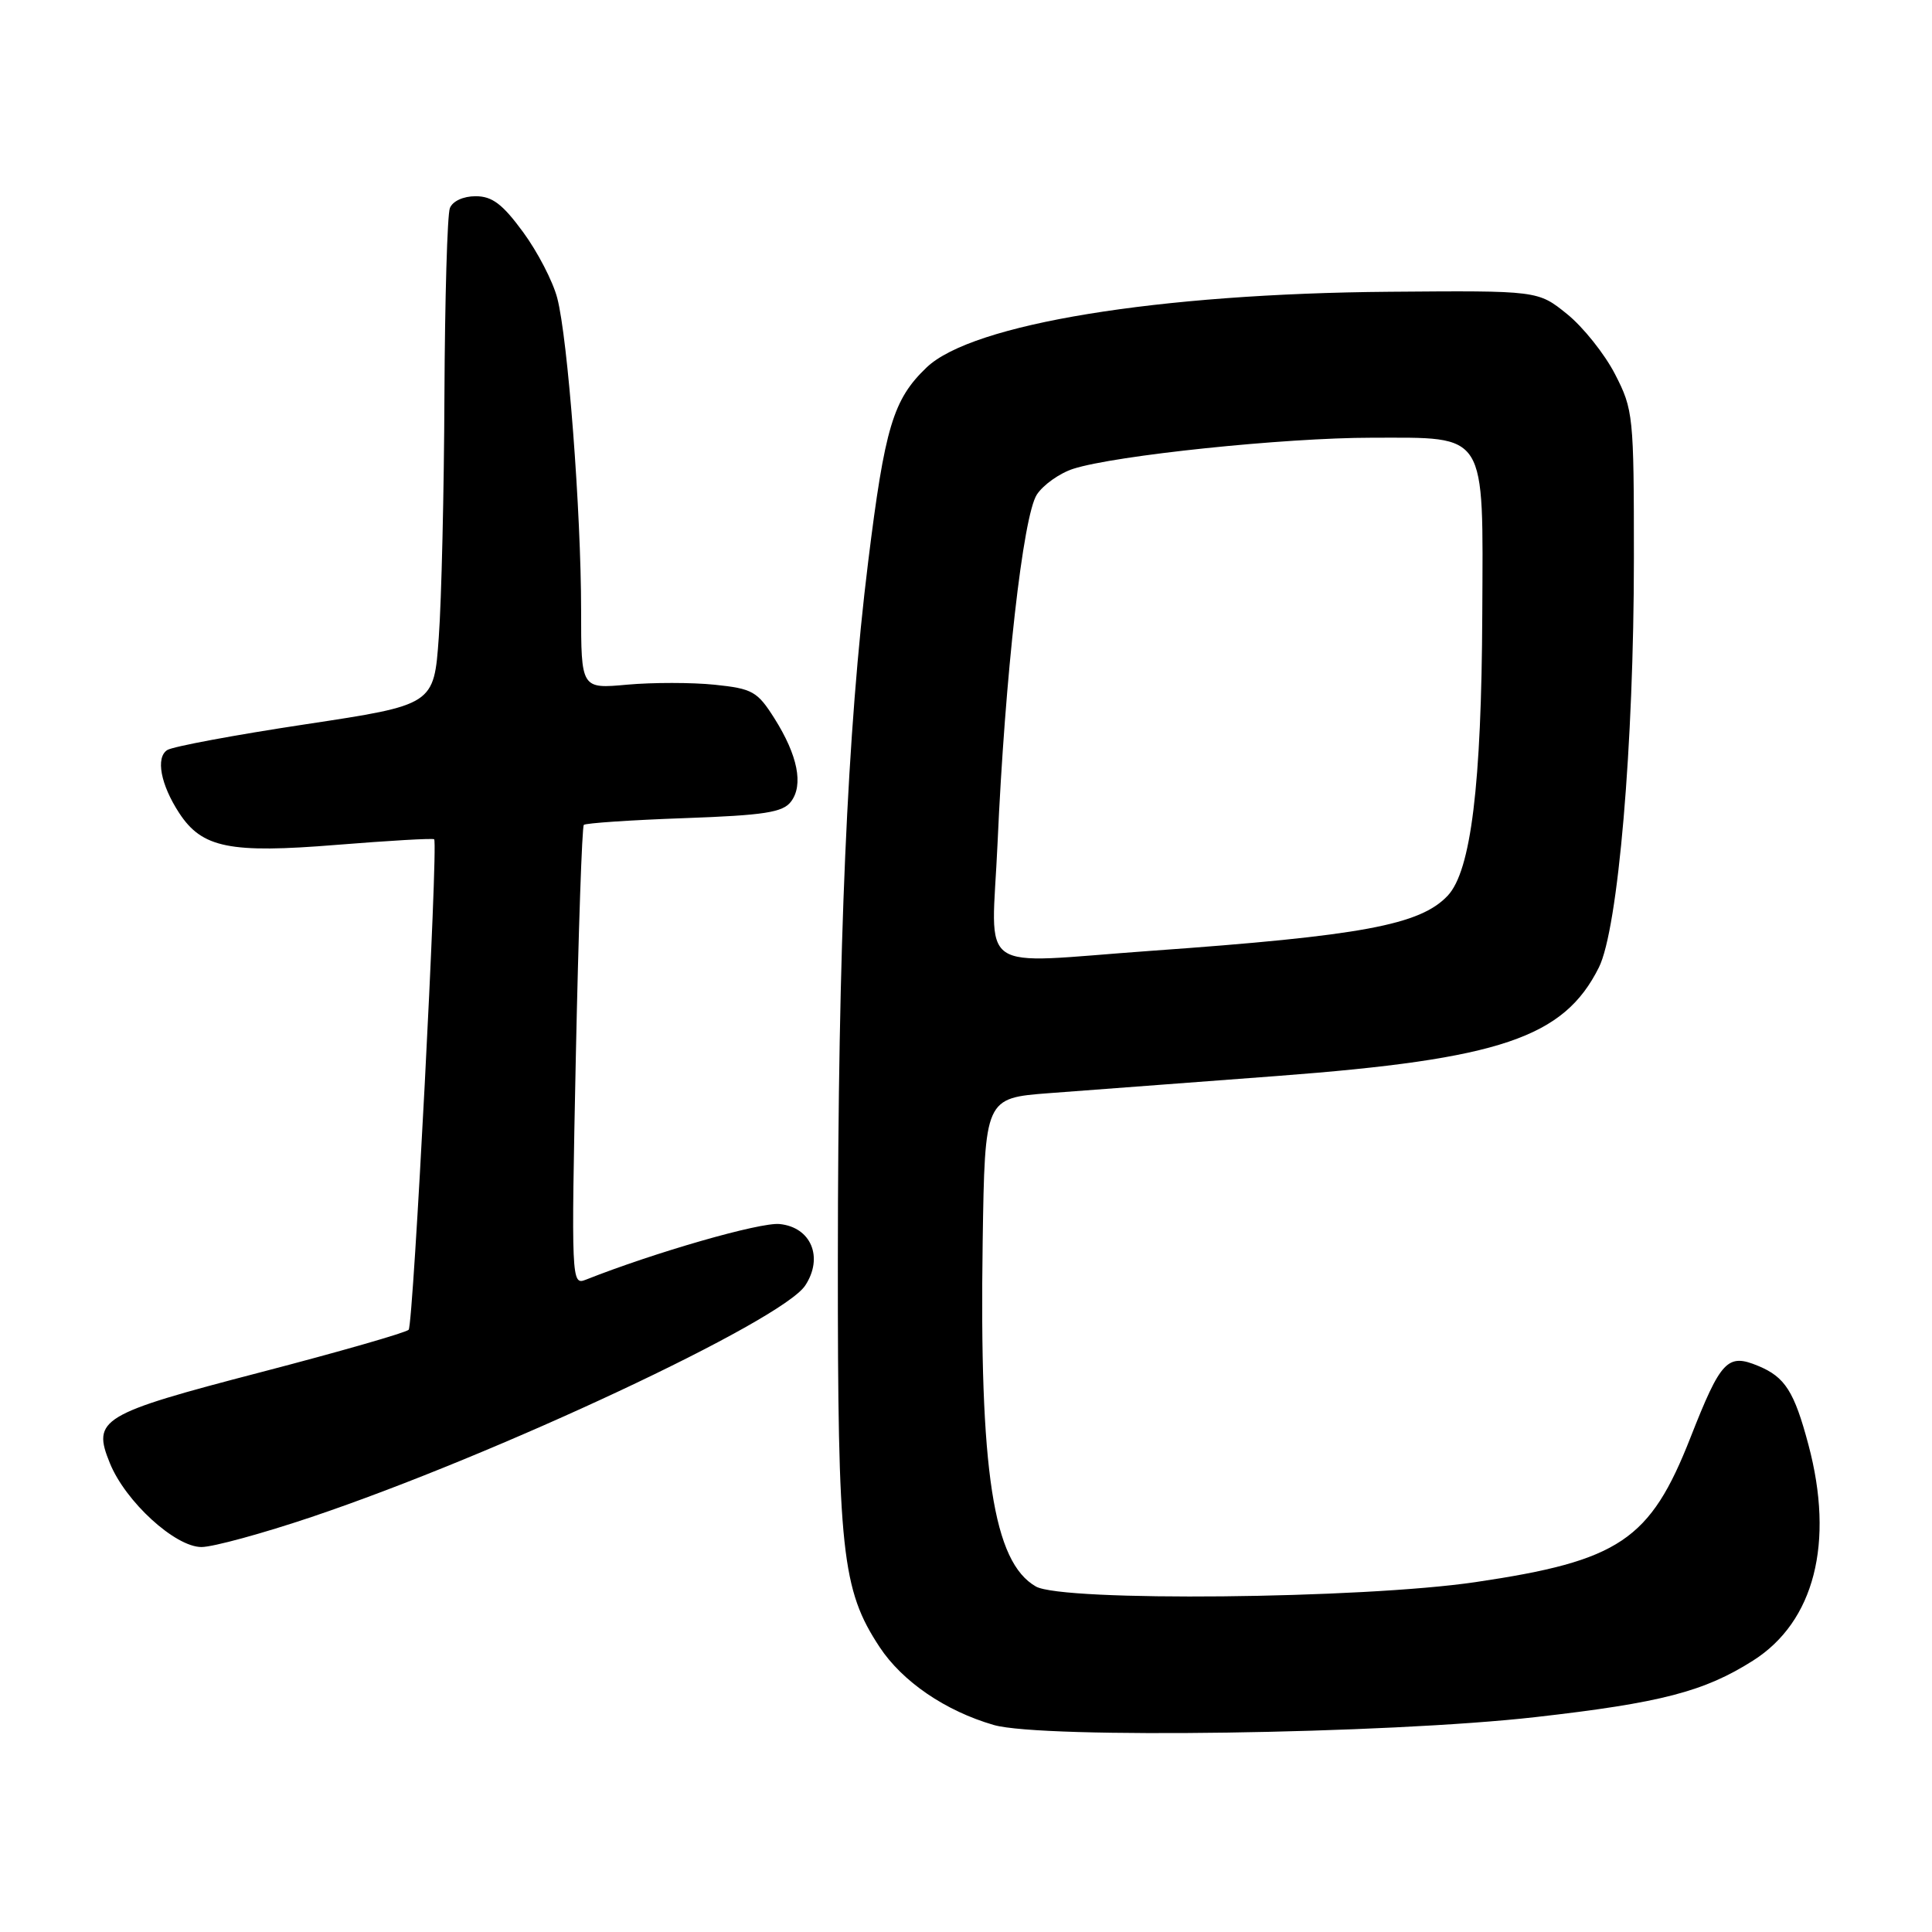 <?xml version="1.0" encoding="UTF-8" standalone="no"?>
<!DOCTYPE svg PUBLIC "-//W3C//DTD SVG 1.1//EN" "http://www.w3.org/Graphics/SVG/1.1/DTD/svg11.dtd" >
<svg xmlns="http://www.w3.org/2000/svg" xmlns:xlink="http://www.w3.org/1999/xlink" version="1.1" viewBox="0 0 256 256">
 <g >
 <path fill="currentColor"
d=" M 203.50 227.52 C 220.07 225.64 225.84 224.14 232.30 220.03 C 240.41 214.88 243.09 204.43 239.63 191.45 C 237.75 184.38 236.53 182.46 232.97 180.99 C 228.90 179.30 228.03 180.22 223.99 190.50 C 218.65 204.10 214.60 206.82 195.50 209.64 C 180.43 211.86 140.82 212.25 137.26 210.22 C 131.61 206.99 129.76 194.97 130.21 164.50 C 130.50 145.50 130.50 145.50 139.00 144.85 C 143.68 144.50 157.30 143.47 169.28 142.57 C 198.80 140.34 207.21 137.50 211.86 128.19 C 214.41 123.10 216.50 98.65 216.50 73.97 C 216.50 55.09 216.42 54.28 214.00 49.58 C 212.62 46.90 209.76 43.32 207.64 41.61 C 203.79 38.50 203.79 38.50 184.14 38.66 C 153.41 38.90 128.85 42.91 122.79 48.68 C 118.35 52.92 117.24 56.59 115.03 74.49 C 112.26 96.94 111.04 125.01 111.02 167.04 C 111.00 205.60 111.54 210.64 116.55 218.24 C 119.57 222.82 125.26 226.71 131.68 228.57 C 138.08 230.42 183.84 229.76 203.50 227.52 Z  M 41.28 201.01 C 65.76 192.77 103.64 175.01 106.70 170.33 C 109.15 166.60 107.47 162.60 103.29 162.19 C 100.70 161.94 86.75 165.95 77.59 169.58 C 75.72 170.32 75.69 169.61 76.30 140.04 C 76.65 123.37 77.12 109.54 77.36 109.30 C 77.60 109.07 83.58 108.66 90.65 108.41 C 101.28 108.03 103.73 107.65 104.81 106.22 C 106.49 104.01 105.71 100.09 102.61 95.18 C 100.36 91.62 99.71 91.25 94.70 90.73 C 91.69 90.42 86.48 90.42 83.12 90.72 C 77.00 91.28 77.00 91.28 77.00 80.84 C 77.00 67.86 75.24 44.84 73.84 39.50 C 73.27 37.30 71.23 33.36 69.31 30.75 C 66.59 27.04 65.22 26.00 63.02 26.00 C 61.38 26.00 59.96 26.66 59.61 27.58 C 59.27 28.45 58.95 39.59 58.89 52.33 C 58.84 65.07 58.50 79.53 58.14 84.45 C 57.50 93.40 57.50 93.40 40.50 95.97 C 31.15 97.38 22.90 98.92 22.17 99.38 C 20.60 100.37 21.29 103.98 23.75 107.74 C 26.78 112.36 30.44 113.10 44.58 111.95 C 51.55 111.39 57.38 111.05 57.53 111.21 C 58.08 111.81 54.77 175.53 54.15 176.20 C 53.79 176.58 44.98 179.11 34.58 181.82 C 13.31 187.36 12.18 188.05 14.56 193.88 C 16.63 198.98 23.22 205.00 26.71 204.99 C 28.25 204.98 34.80 203.19 41.28 201.01 Z  M 132.18 111.75 C 133.17 89.49 135.56 68.33 137.39 65.53 C 138.24 64.24 140.41 62.70 142.21 62.12 C 147.76 60.34 170.22 58.00 181.76 58.00 C 197.17 58.00 196.52 56.96 196.41 81.36 C 196.31 104.04 194.91 115.40 191.83 118.68 C 188.18 122.56 180.44 124.00 152.50 125.99 C 128.91 127.68 131.39 129.42 132.18 111.75 Z "/>
</g>
</svg>